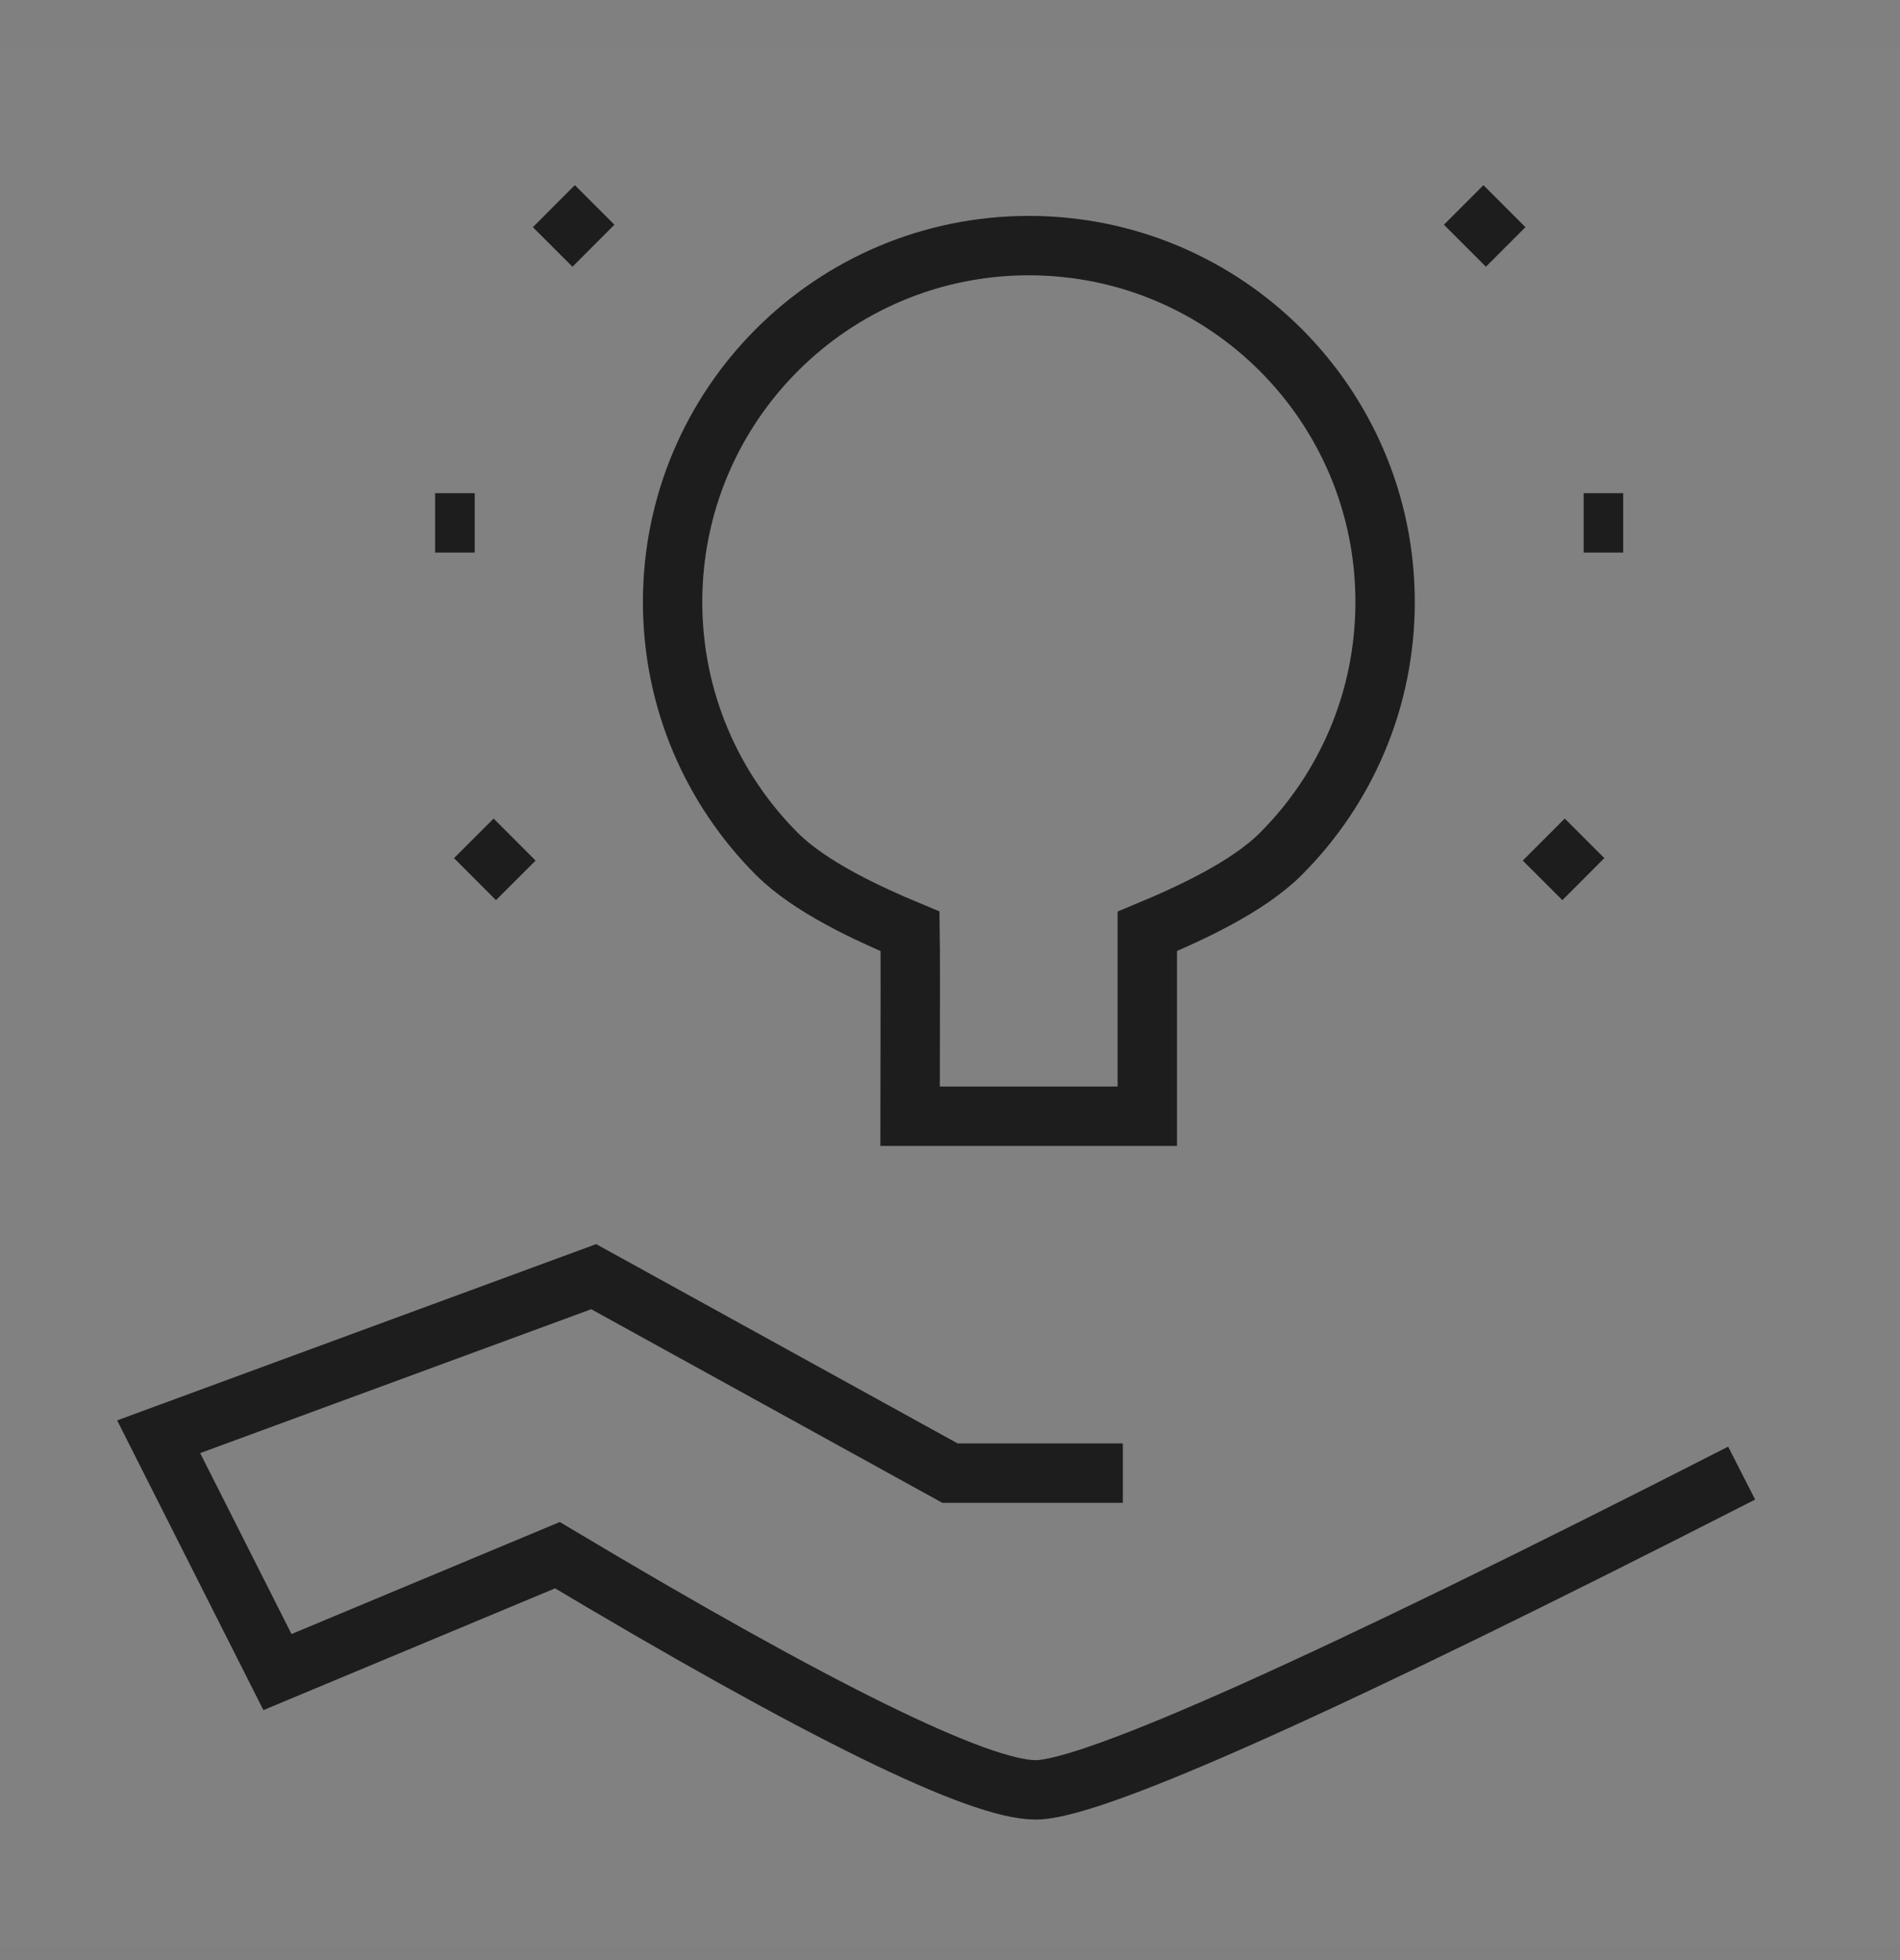 <svg width="32" height="33" viewBox="0 0 32 33" fill="none" xmlns="http://www.w3.org/2000/svg">
<rect x="0" y="0" width="32" height="33" fill="#808080" stroke="none"/>
<path d="M32 0.803H0V32.803H32V0.803Z" fill="white" fill-opacity="0.01"/>
<path d="M18.911 24.801H15.999L9.999 21.494L2.672 24.189L4.673 28.151L9.388 26.183C13.799 28.817 16.484 30.134 17.443 30.134C18.401 30.134 22.365 28.357 29.333 24.801" stroke="#1D1D1D" strokeWidth="2" strokeLinecap="round" strokeLinejoin="round"/>
<path fill-rule="evenodd" clip-rule="evenodd" d="M19.323 18.793C19.323 16.866 19.323 15.828 19.323 15.68C20.056 15.375 21.018 14.93 21.571 14.377C22.657 13.292 23.328 11.792 23.328 10.135C23.328 6.821 20.642 4.135 17.328 4.135C14.014 4.135 11.328 6.821 11.328 10.135C11.328 11.792 12 13.292 13.085 14.377C13.638 14.93 14.595 15.375 15.328 15.68C15.332 15.903 15.332 16.941 15.328 18.793H19.323Z" stroke="#1D1D1D" strokeWidth="2" strokeLinejoin="round"/>
<path d="M8 14.801L8.667 14.135" stroke="#1D1D1D" strokeWidth="2" strokeLinecap="round"/>
<path d="M26.667 14.801L26 14.135" stroke="#1D1D1D" strokeWidth="2" strokeLinecap="round"/>
<path d="M9.995 4.137L9.328 3.471" stroke="#1D1D1D" strokeWidth="2" strokeLinecap="round"/>
<path d="M24.672 4.137L25.338 3.471" stroke="#1D1D1D" strokeWidth="2" strokeLinecap="round"/>
<path d="M27.338 8.803H26.672" stroke="#1D1D1D" strokeWidth="2" strokeLinecap="round"/>
<path d="M7.995 8.803H7.328" stroke="#1D1D1D" strokeWidth="2" strokeLinecap="round"/>
</svg>
